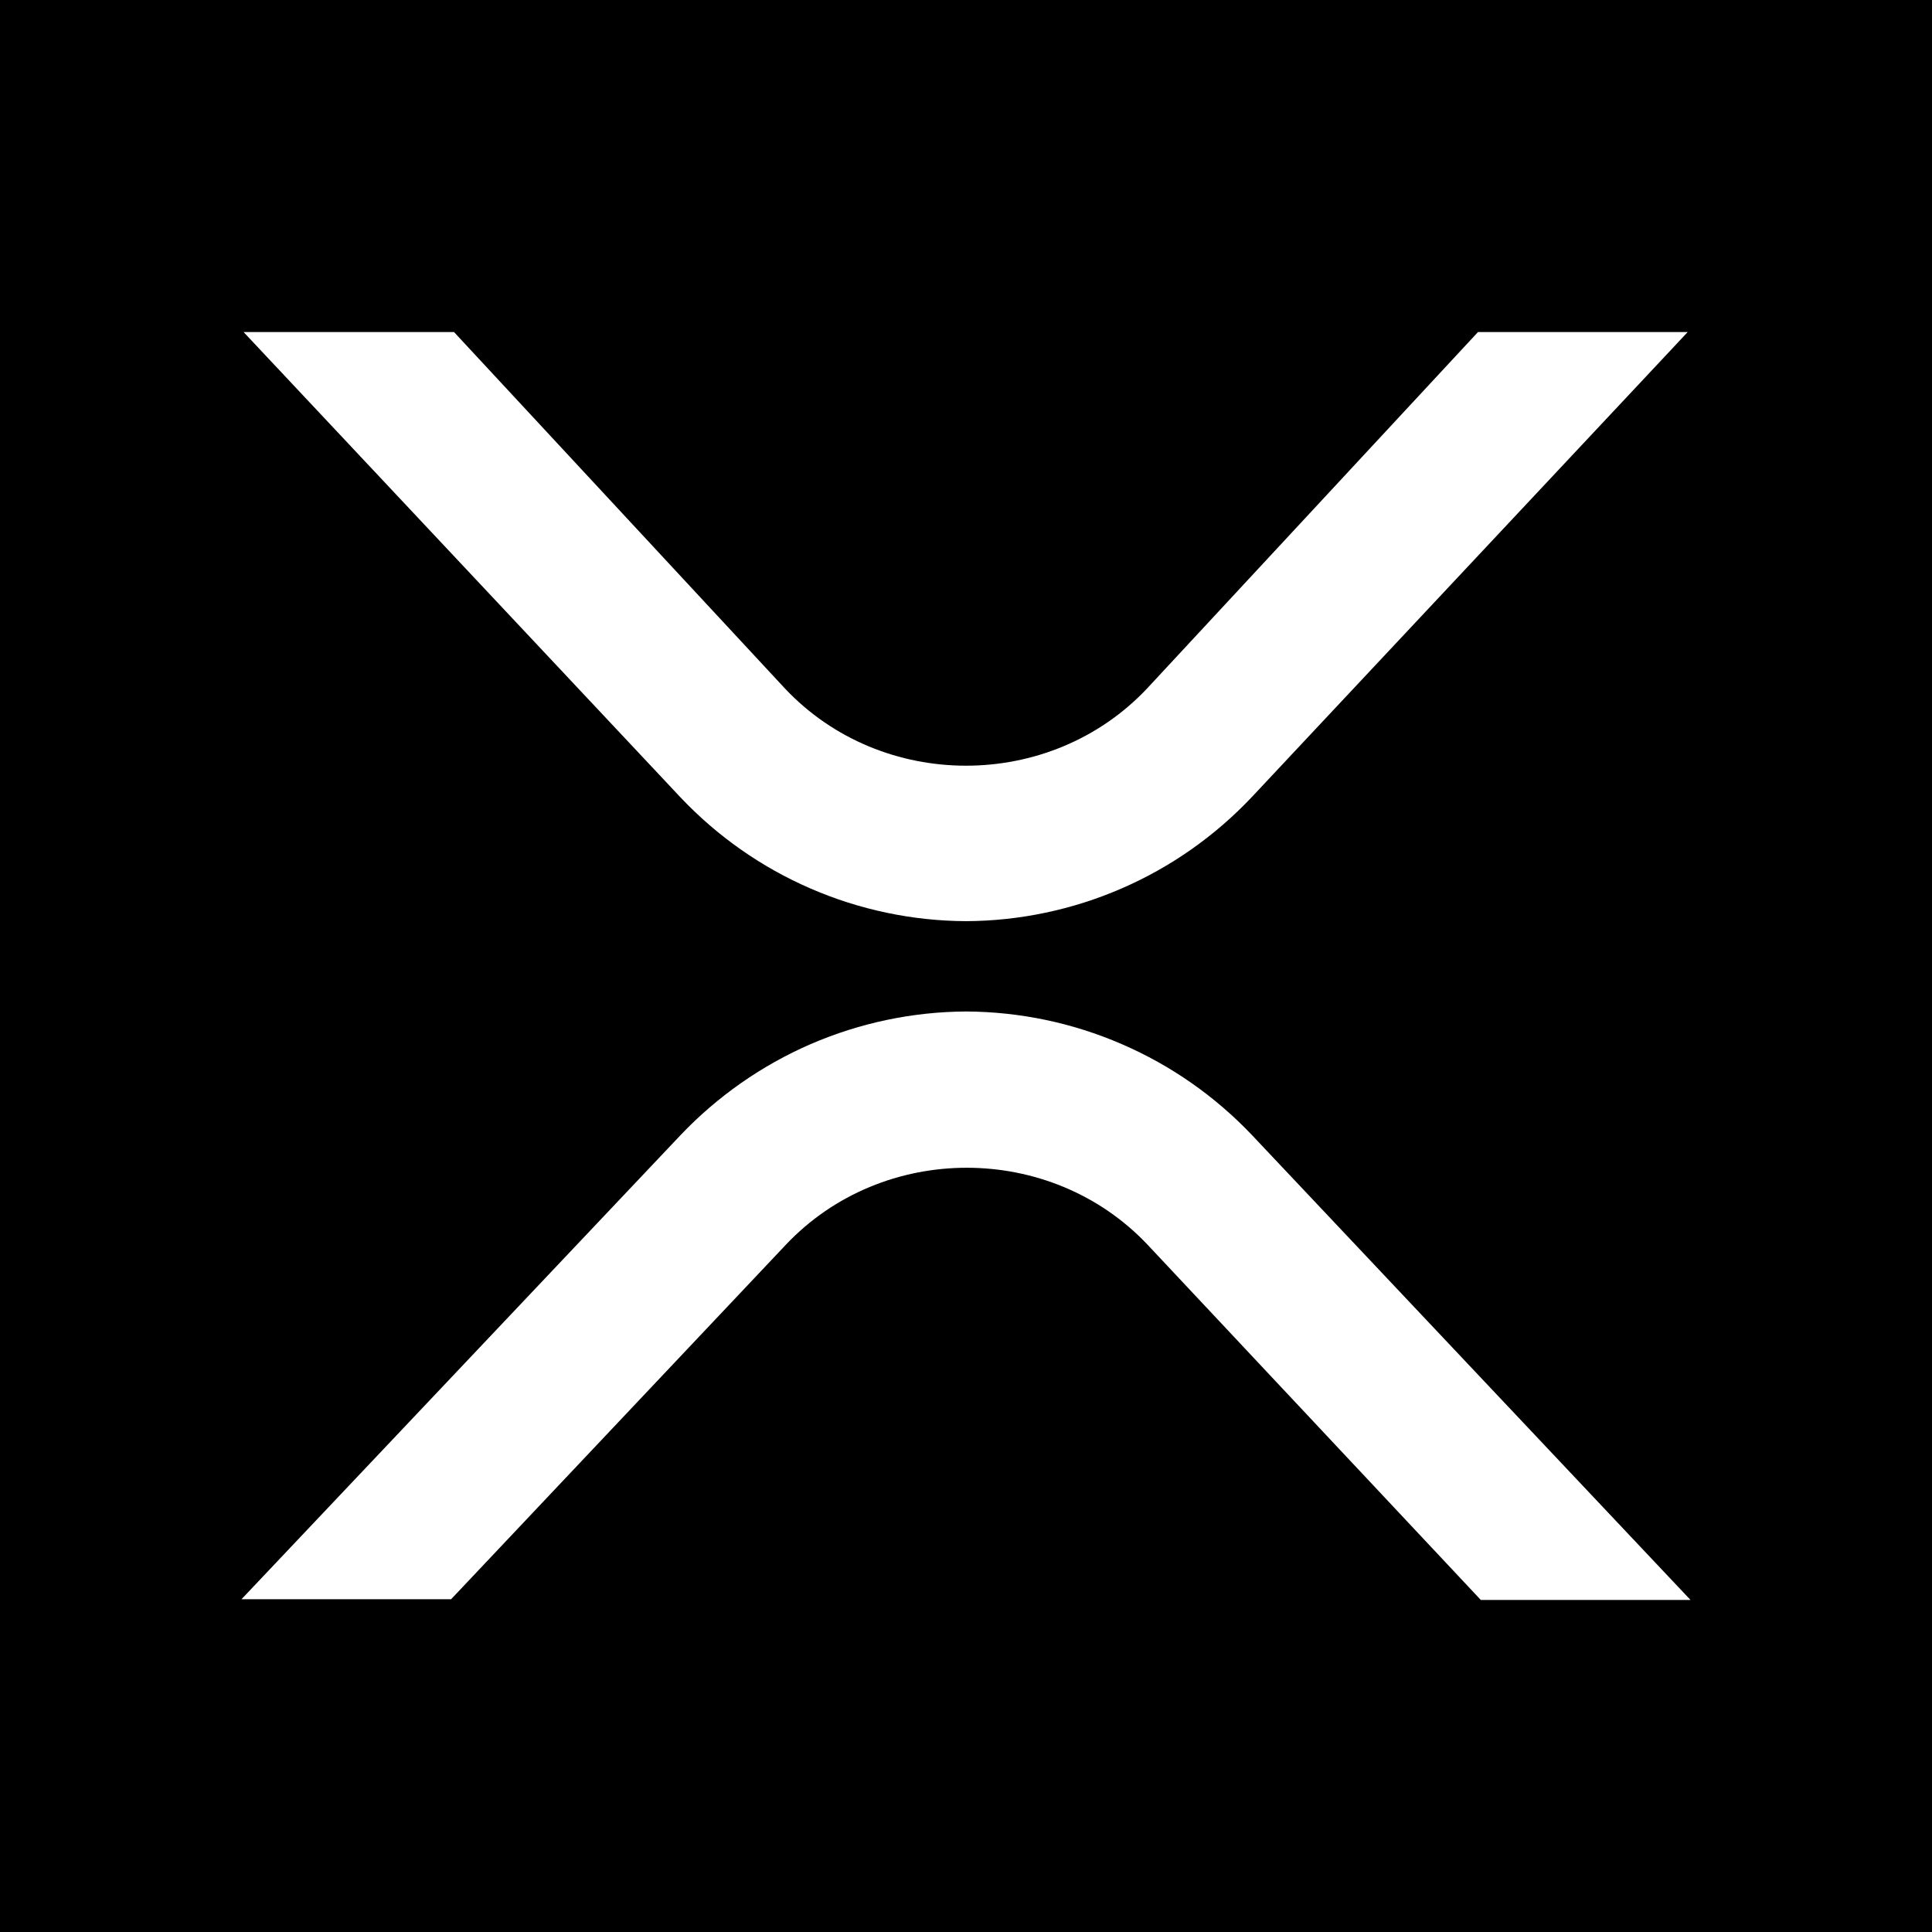 <svg width="24" height="24" viewBox="0 0 24 24" fill="none" xmlns="http://www.w3.org/2000/svg">
<path d="M24 0H0V24H24V0Z" fill="black"/>
<path d="M18.36 4.125H20.965L15.546 9.906C15.089 10.389 14.54 10.774 13.93 11.038C13.321 11.302 12.664 11.44 12 11.443C11.336 11.44 10.679 11.302 10.07 11.038C9.46 10.774 8.911 10.389 8.454 9.906L3.026 4.125H5.64L9.752 8.554C10.957 9.831 13.043 9.831 14.248 8.554L18.36 4.125ZM5.604 19.866H3L8.453 14.102C8.911 13.62 9.461 13.235 10.071 12.97C10.682 12.706 11.339 12.568 12.004 12.565C12.669 12.569 13.326 12.706 13.936 12.971C14.547 13.235 15.097 13.62 15.555 14.103L21 19.875H18.395L14.257 15.464C13.052 14.187 10.966 14.187 9.761 15.464L5.604 19.866Z" fill="white"/>
</svg>
